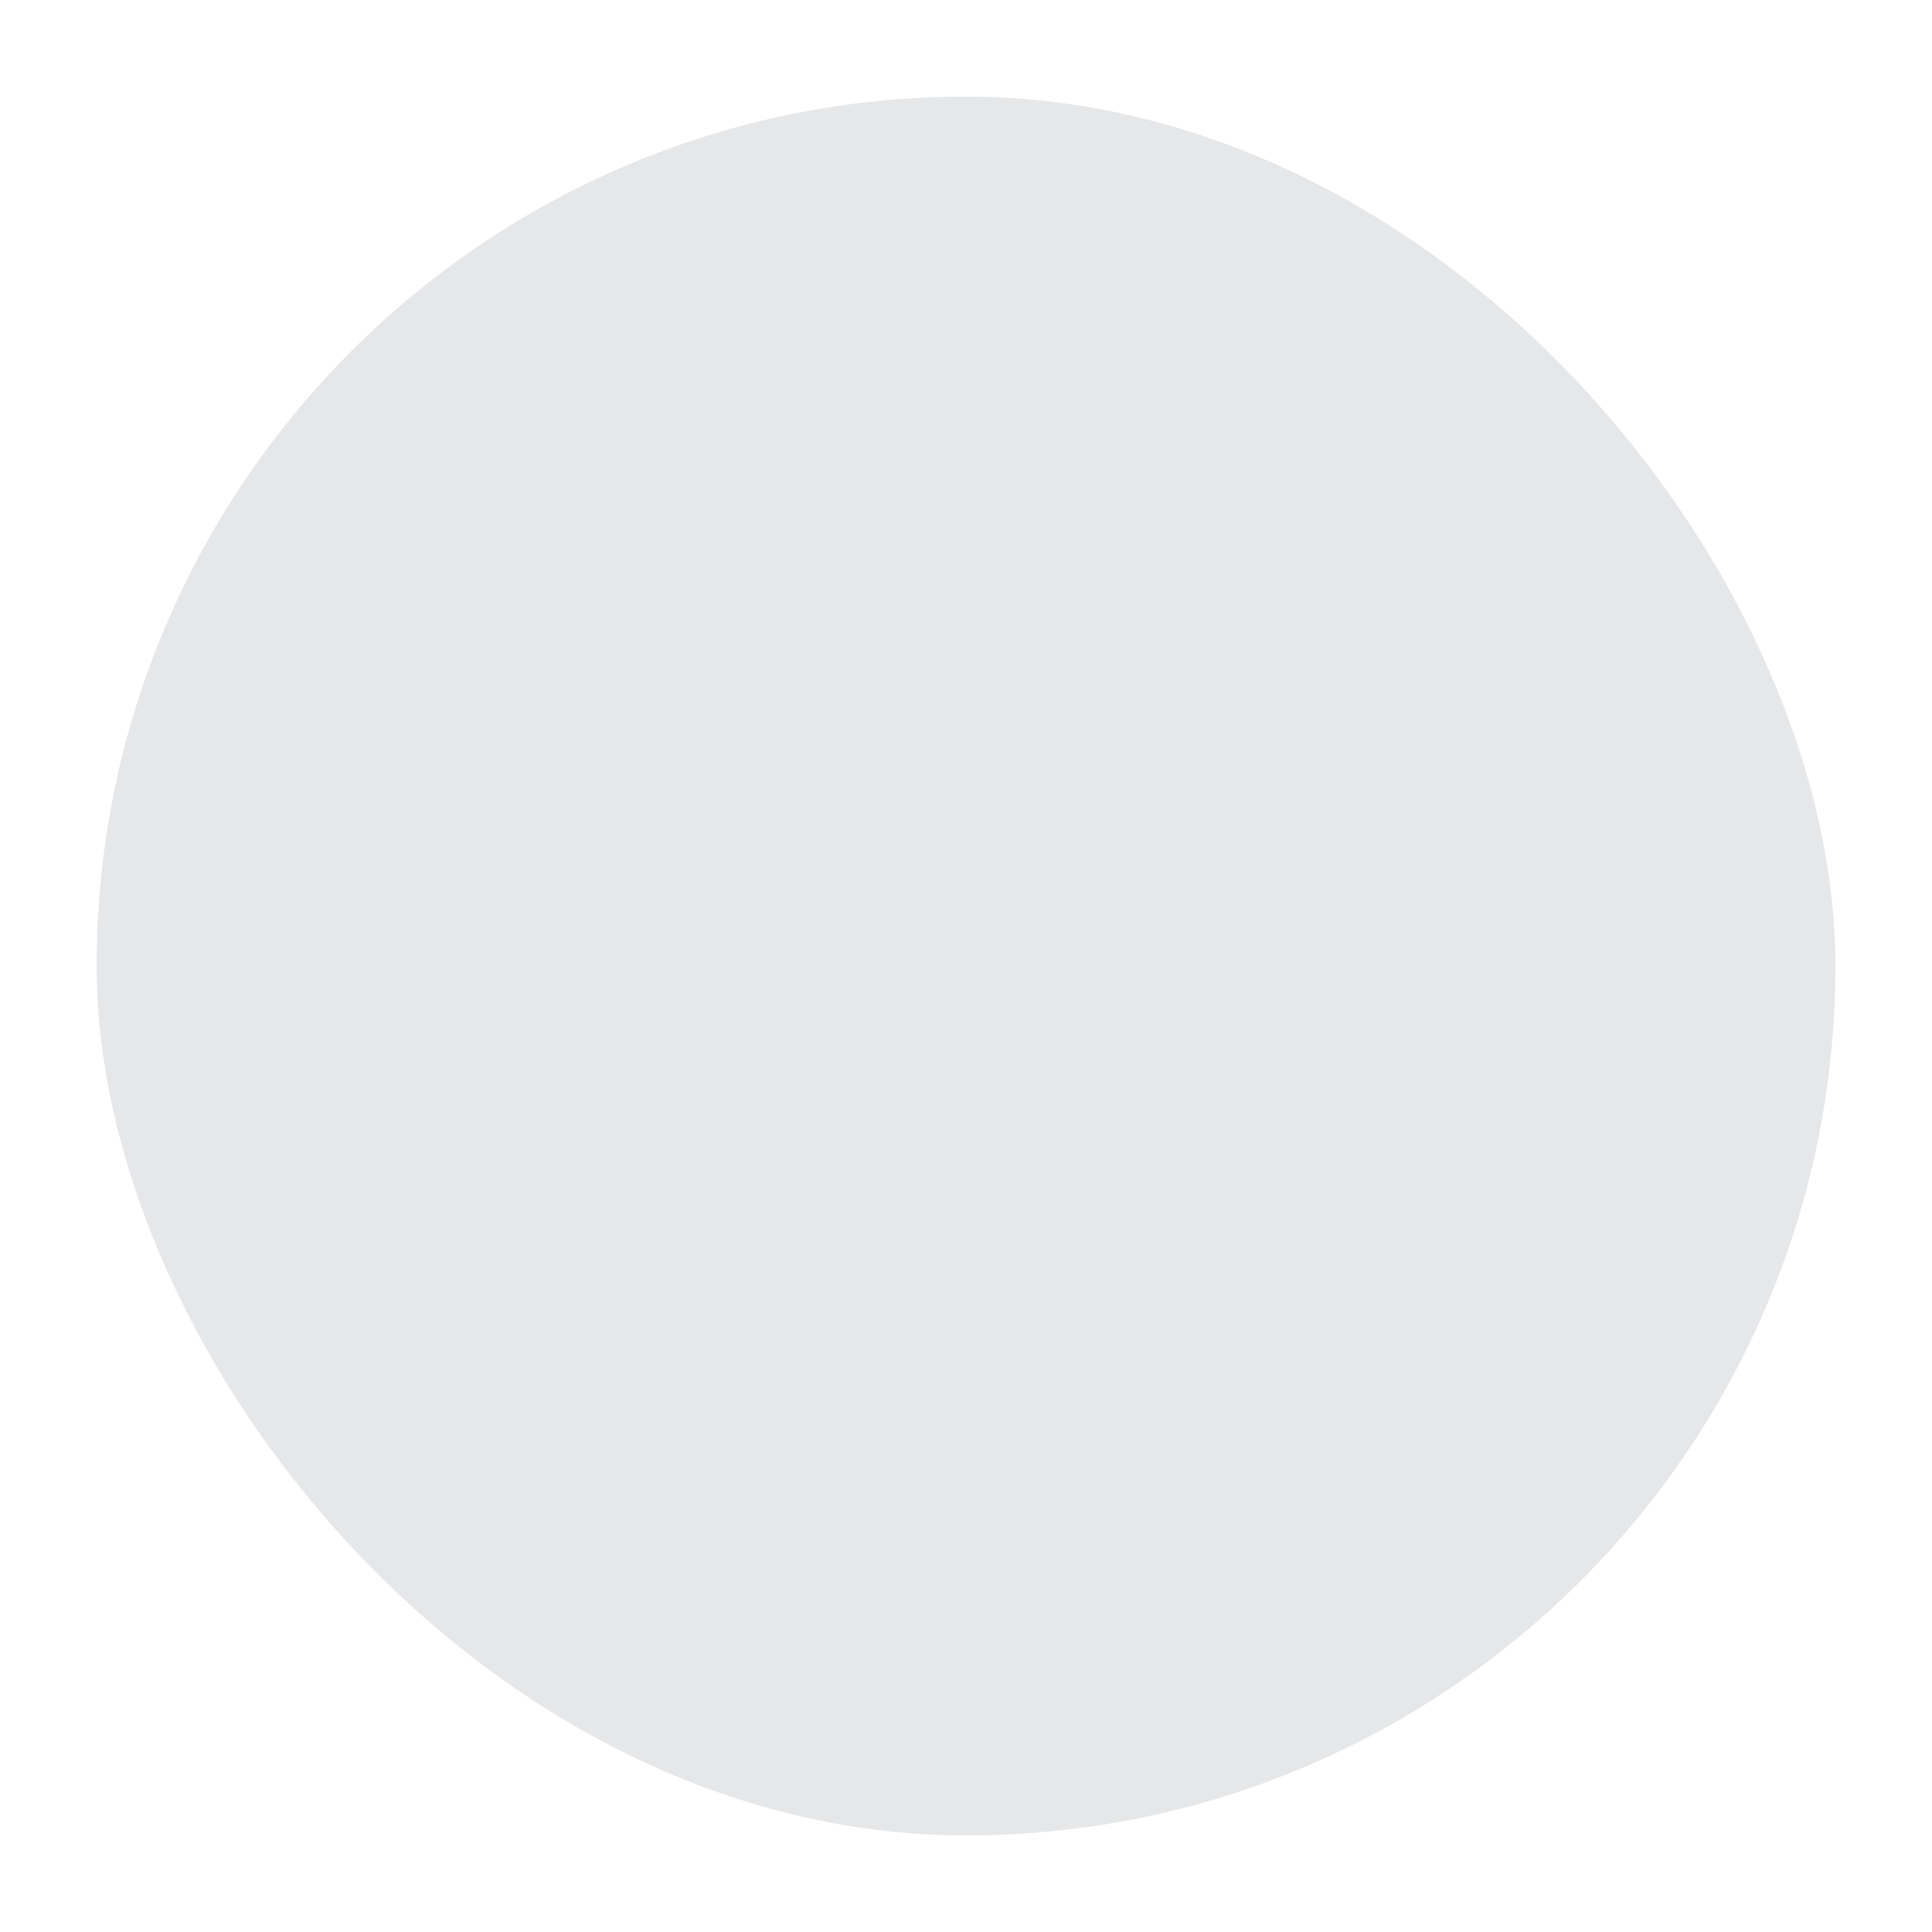 <svg viewBox="0 0 20 20" fill="none" xmlns="http://www.w3.org/2000/svg">
  <rect opacity="0.36" x="1" y="1" width="18" height="18" rx="9" fill="#BBBEC4" />
  <path
    d="M6.667 12H8C8 12.72 8.913 13.333 10 13.333C11.086 13.333 12 12.72 12 12C12 11.267 11.306 11 9.84 10.647C8.427 10.293 6.667 9.853 6.667 8C6.667 6.807 7.646 5.793 9 5.453V4H11V5.453C12.353 5.793 13.333 6.807 13.333 8H12C12 7.28 11.086 6.667 10 6.667C8.913 6.667 8 7.28 8 8C8 8.733 8.693 9 10.16 9.353C11.573 9.707 13.333 10.147 13.333 12C13.333 13.193 12.353 14.207 11 14.547V16H9V14.547C7.646 14.207 6.667 13.193 6.667 12Z"
    />
</svg>